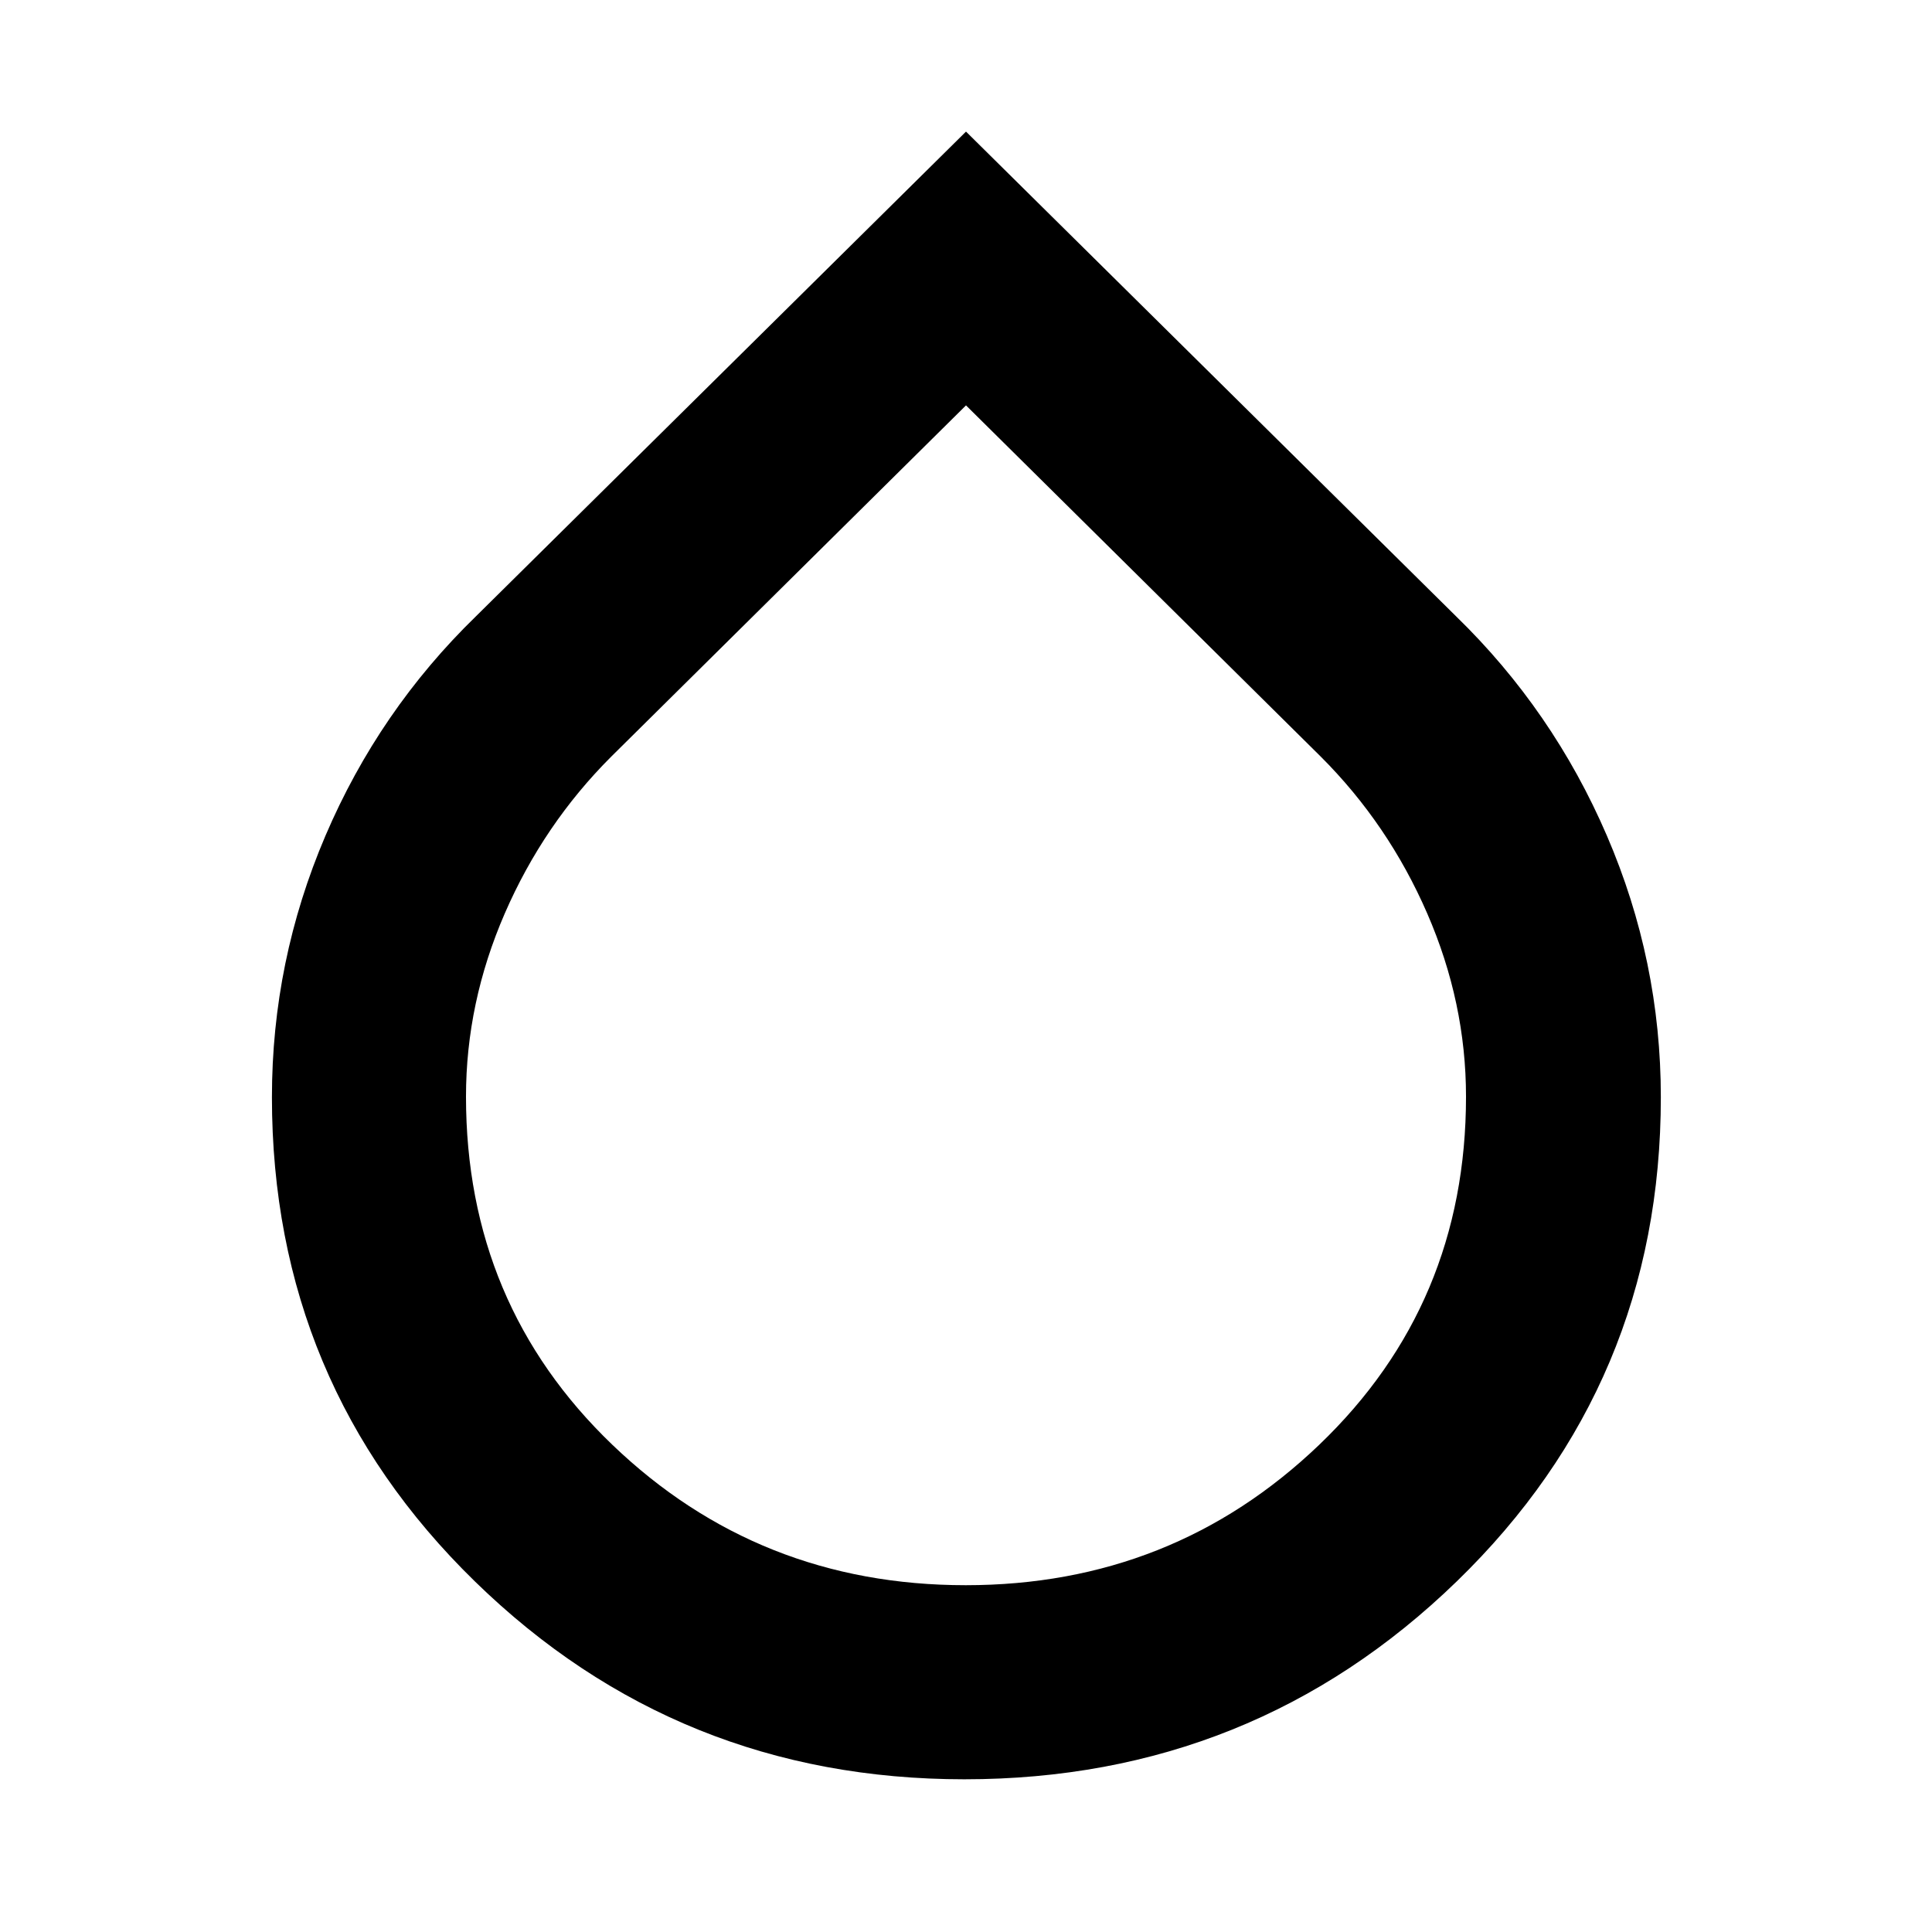 <svg xmlns="http://www.w3.org/2000/svg" height="40" viewBox="0 -960 960 960" width="40"><path d="M479.23-75.88q-142.49 0-243.3-98.36T135.12-414.81q0-67.71 26.6-129.93 26.61-62.22 74.79-109.04L480-894.61l243.49 240.83q48.18 46.82 74.97 109.04 26.8 62.22 26.8 129.93 0 142.21-101.38 240.57-101.39 98.36-244.65 98.36Zm.61-96.44q102.86 0 175.73-69.83 72.88-69.82 72.88-172.94 0-46.68-19.27-91.02-19.27-44.35-52.94-77.97L480-758.57 303.76-584.08q-33.67 33.62-52.94 77.96-19.27 44.35-19.27 91.05 0 103.19 72.72 172.97t175.57 69.78Z"/></svg>